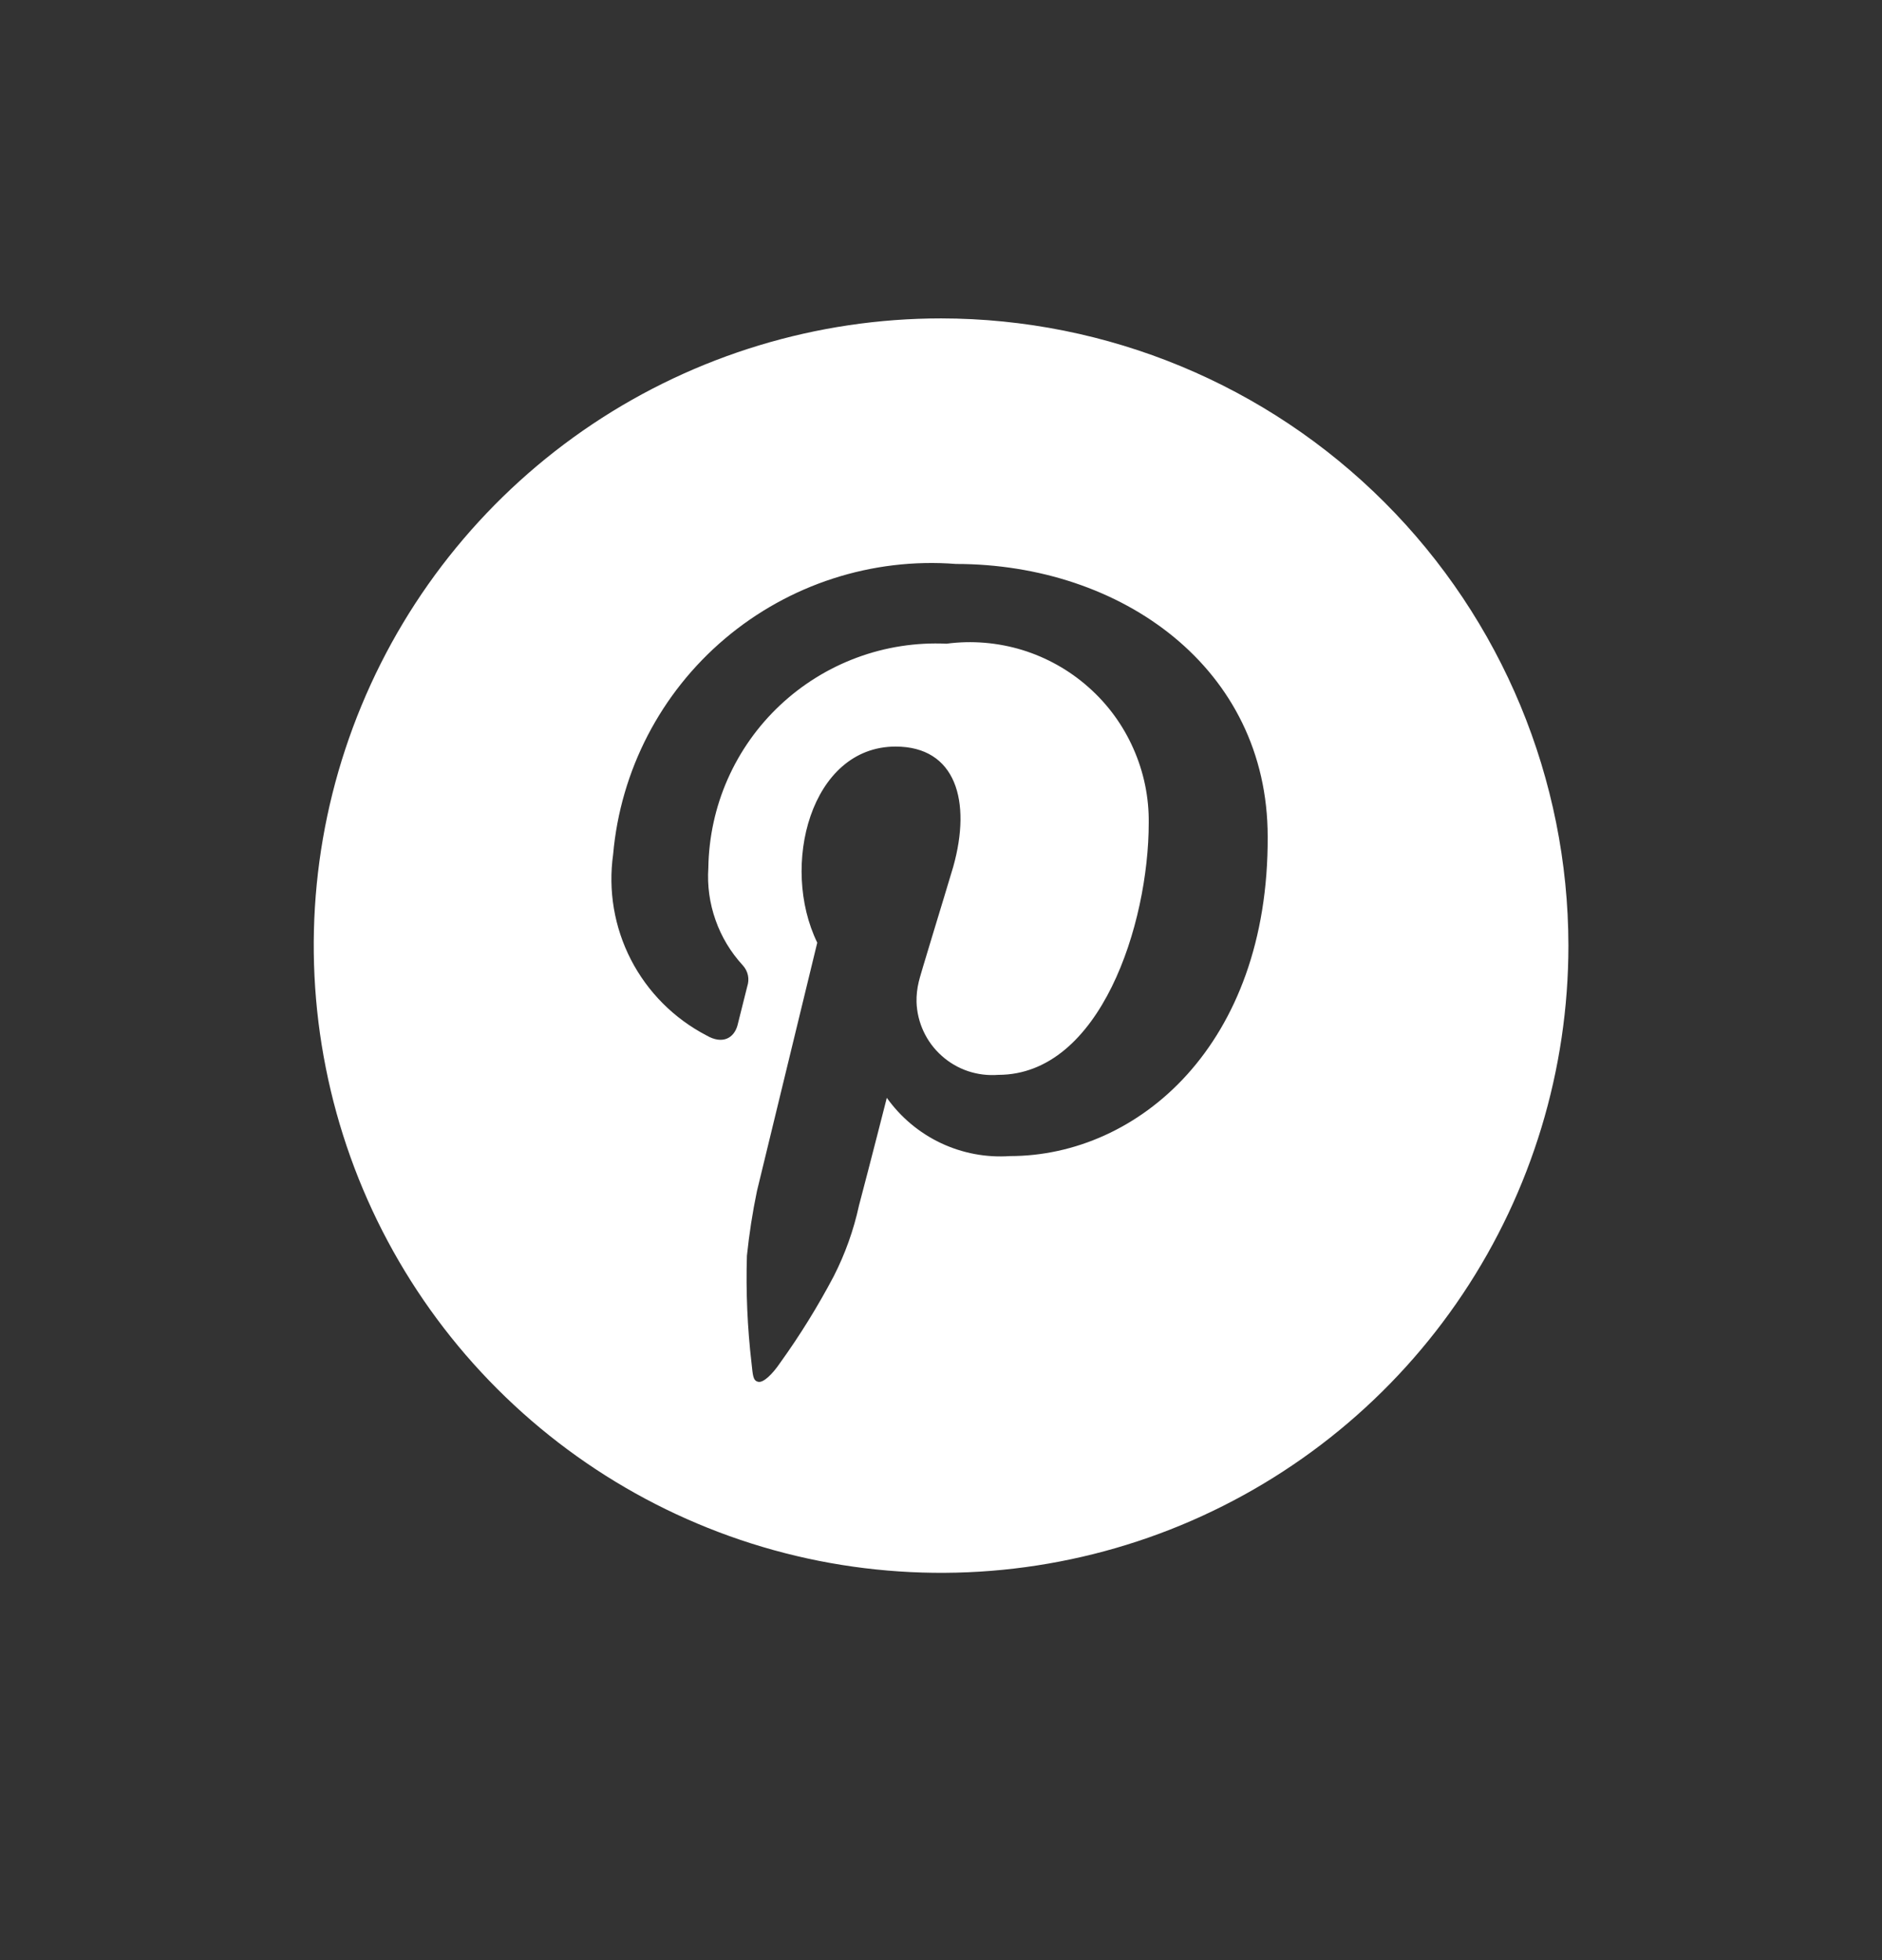 <svg width="24" height="25" viewBox="0 0 24 25" fill="none" xmlns="http://www.w3.org/2000/svg">
<rect x="0" y="0" width="24" height="25" fill="#333333" stroke="none"/>
<g clip-path="url(#clip0_1_559)">
<g clip-path="url(#clip1_1_559)">
<g clip-path="url(#clip2_1_559)">
<path d="M12.001 4.061C10.419 4.061 8.872 4.53 7.556 5.409C6.241 6.288 5.215 7.537 4.61 8.999C4.004 10.461 3.846 12.069 4.155 13.621C4.463 15.173 5.225 16.599 6.344 17.717C7.463 18.836 8.888 19.598 10.44 19.907C11.992 20.215 13.601 20.057 15.062 19.452C16.524 18.846 17.774 17.821 18.653 16.505C19.532 15.19 20.001 13.643 20.001 12.06C19.999 9.94 19.155 7.906 17.655 6.406C16.155 4.906 14.122 4.063 12.001 4.061ZM12.88 14.745C12.577 14.766 12.273 14.709 11.998 14.579C11.723 14.449 11.486 14.25 11.309 14.002C11.309 14.002 11.105 14.805 10.954 15.376C10.886 15.689 10.778 15.992 10.632 16.278C10.43 16.661 10.202 17.03 9.948 17.383C9.854 17.522 9.737 17.639 9.669 17.624C9.601 17.61 9.601 17.539 9.584 17.388C9.531 16.933 9.511 16.474 9.525 16.016C9.554 15.739 9.596 15.464 9.653 15.191L10.422 12.023C9.946 11.047 10.337 9.522 11.421 9.522C12.19 9.522 12.391 10.218 12.156 11.055C12.046 11.427 11.723 12.474 11.716 12.523C11.696 12.607 11.686 12.693 11.688 12.78C11.692 12.91 11.723 13.038 11.778 13.156C11.834 13.275 11.912 13.38 12.01 13.467C12.107 13.554 12.221 13.62 12.345 13.662C12.469 13.703 12.6 13.719 12.73 13.709C14.033 13.709 14.649 11.784 14.649 10.496C14.653 10.169 14.586 9.846 14.453 9.547C14.321 9.248 14.126 8.981 13.881 8.765C13.637 8.548 13.348 8.386 13.036 8.29C12.724 8.195 12.394 8.167 12.07 8.21C11.682 8.192 11.293 8.252 10.929 8.387C10.564 8.522 10.23 8.729 9.946 8.996C9.663 9.262 9.436 9.583 9.279 9.939C9.122 10.295 9.039 10.679 9.033 11.068C9.018 11.294 9.049 11.521 9.125 11.735C9.2 11.949 9.319 12.146 9.472 12.312C9.505 12.348 9.528 12.392 9.538 12.439C9.548 12.487 9.544 12.536 9.529 12.582L9.405 13.077C9.36 13.241 9.213 13.326 9.007 13.205C8.595 12.99 8.259 12.653 8.046 12.24C7.833 11.826 7.754 11.357 7.819 10.896C7.913 9.828 8.425 8.839 9.244 8.146C10.063 7.453 11.122 7.11 12.191 7.193C14.302 7.193 16.166 8.521 16.166 10.671C16.178 13.325 14.515 14.745 12.88 14.745Z" fill="white"/>
</g>
</g>
</g>
<defs>
<clipPath id="clip0_1_559">
<rect width="16" height="16" fill="white" transform="translate(4 4.06)"/>
</clipPath>
<clipPath id="clip1_1_559">
<rect width="16" height="16" fill="white" transform="translate(4 4.06)"/>
</clipPath>
<clipPath id="clip2_1_559">
<rect width="16" height="15.999" fill="white" transform="translate(4 4.061)"/>
</clipPath>
</defs>
</svg>
